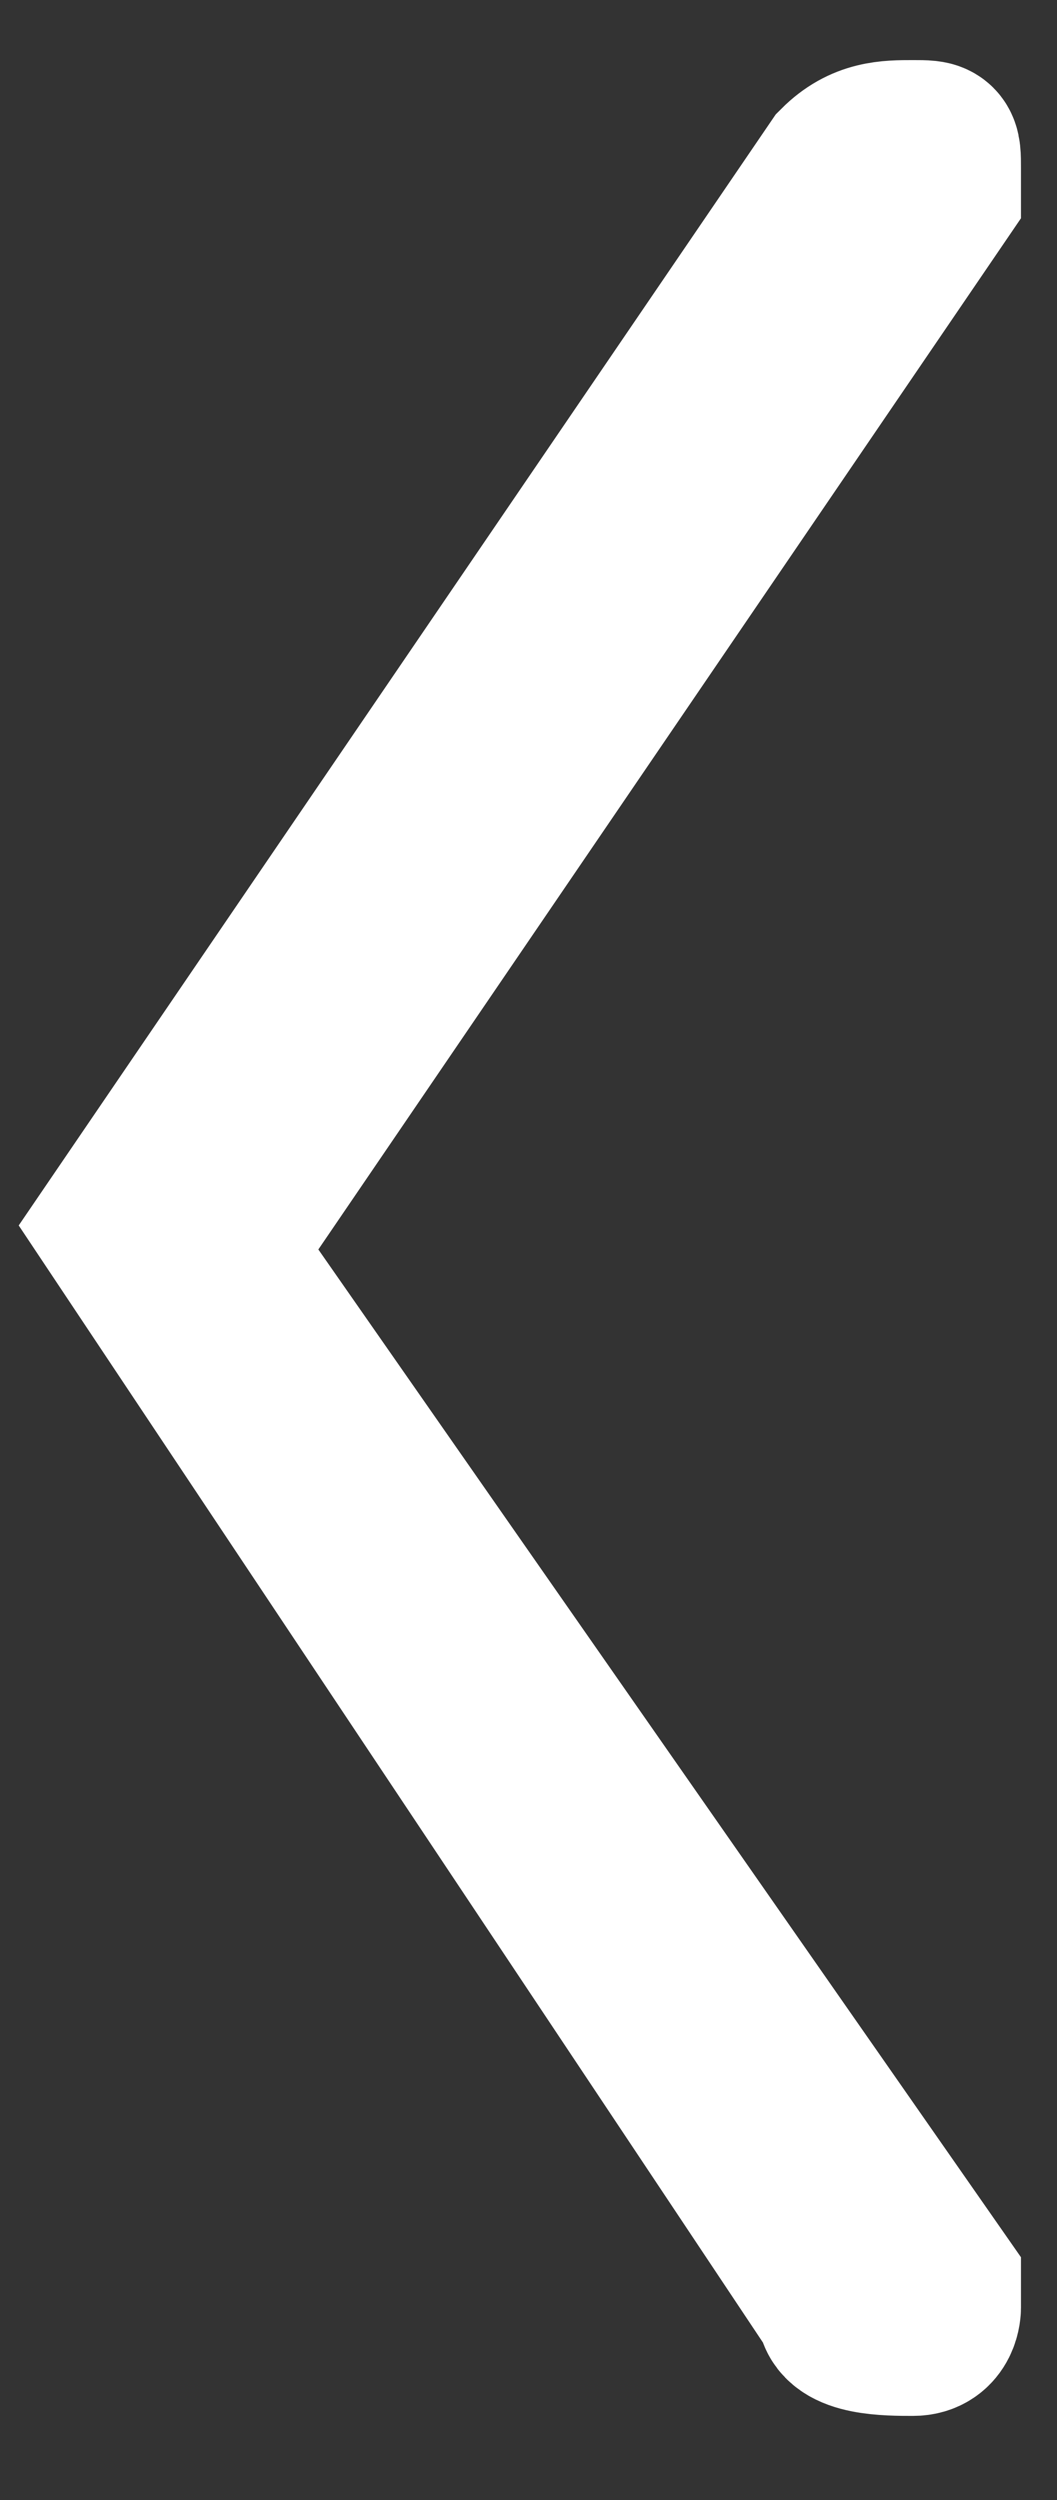 <?xml version="1.0" encoding="utf-8"?>
<!-- Generator: Adobe Illustrator 21.0.2, SVG Export Plug-In . SVG Version: 6.00 Build 0)  -->
<svg version="1.1" id="Layer_1" xmlns="http://www.w3.org/2000/svg" xmlns:xlink="http://www.w3.org/1999/xlink" x="0px" y="0px"
	 viewBox="0 0 4.4 10.4" style="enable-background:new 0 0 4.4 10.4;" xml:space="preserve">
<rect x="0" y="0" width="4.4" height="10.4" fill="#333333" stroke="none"/>
<style type="text/css">
	.st0{fill:#FFFFFF;stroke:#FFFFFF;stroke-width:0.7;}
</style>
<title>Group 11</title>
<desc>Created with Sketch.</desc>
<g id="Page-1">
	<g id="Список-продукции-_x28_mobile_x29_-Copy" transform="translate(-209, -189)">
		<g id="Group-28" transform="translate(30, 180)">
			<g id="Group-10" transform="translate(173, 0)">
				<g id="Group-11" transform="translate(7, 10)">
					<path id="Shape" class="st0" d="M2.5-0.3l-3,4.4l0,0l0,0l0,0l3,4.5c0,0.1,0.2,0.1,0.3,0.1s0.1-0.1,0.1-0.1s0,0,0-0.1l-3-4.3
						l3-4.4c0,0,0,0,0-0.1s0-0.1-0.1-0.1C2.7-0.4,2.6-0.4,2.5-0.3z"/>
				</g>
			</g>
		</g>
	</g>
</g>
</svg>
